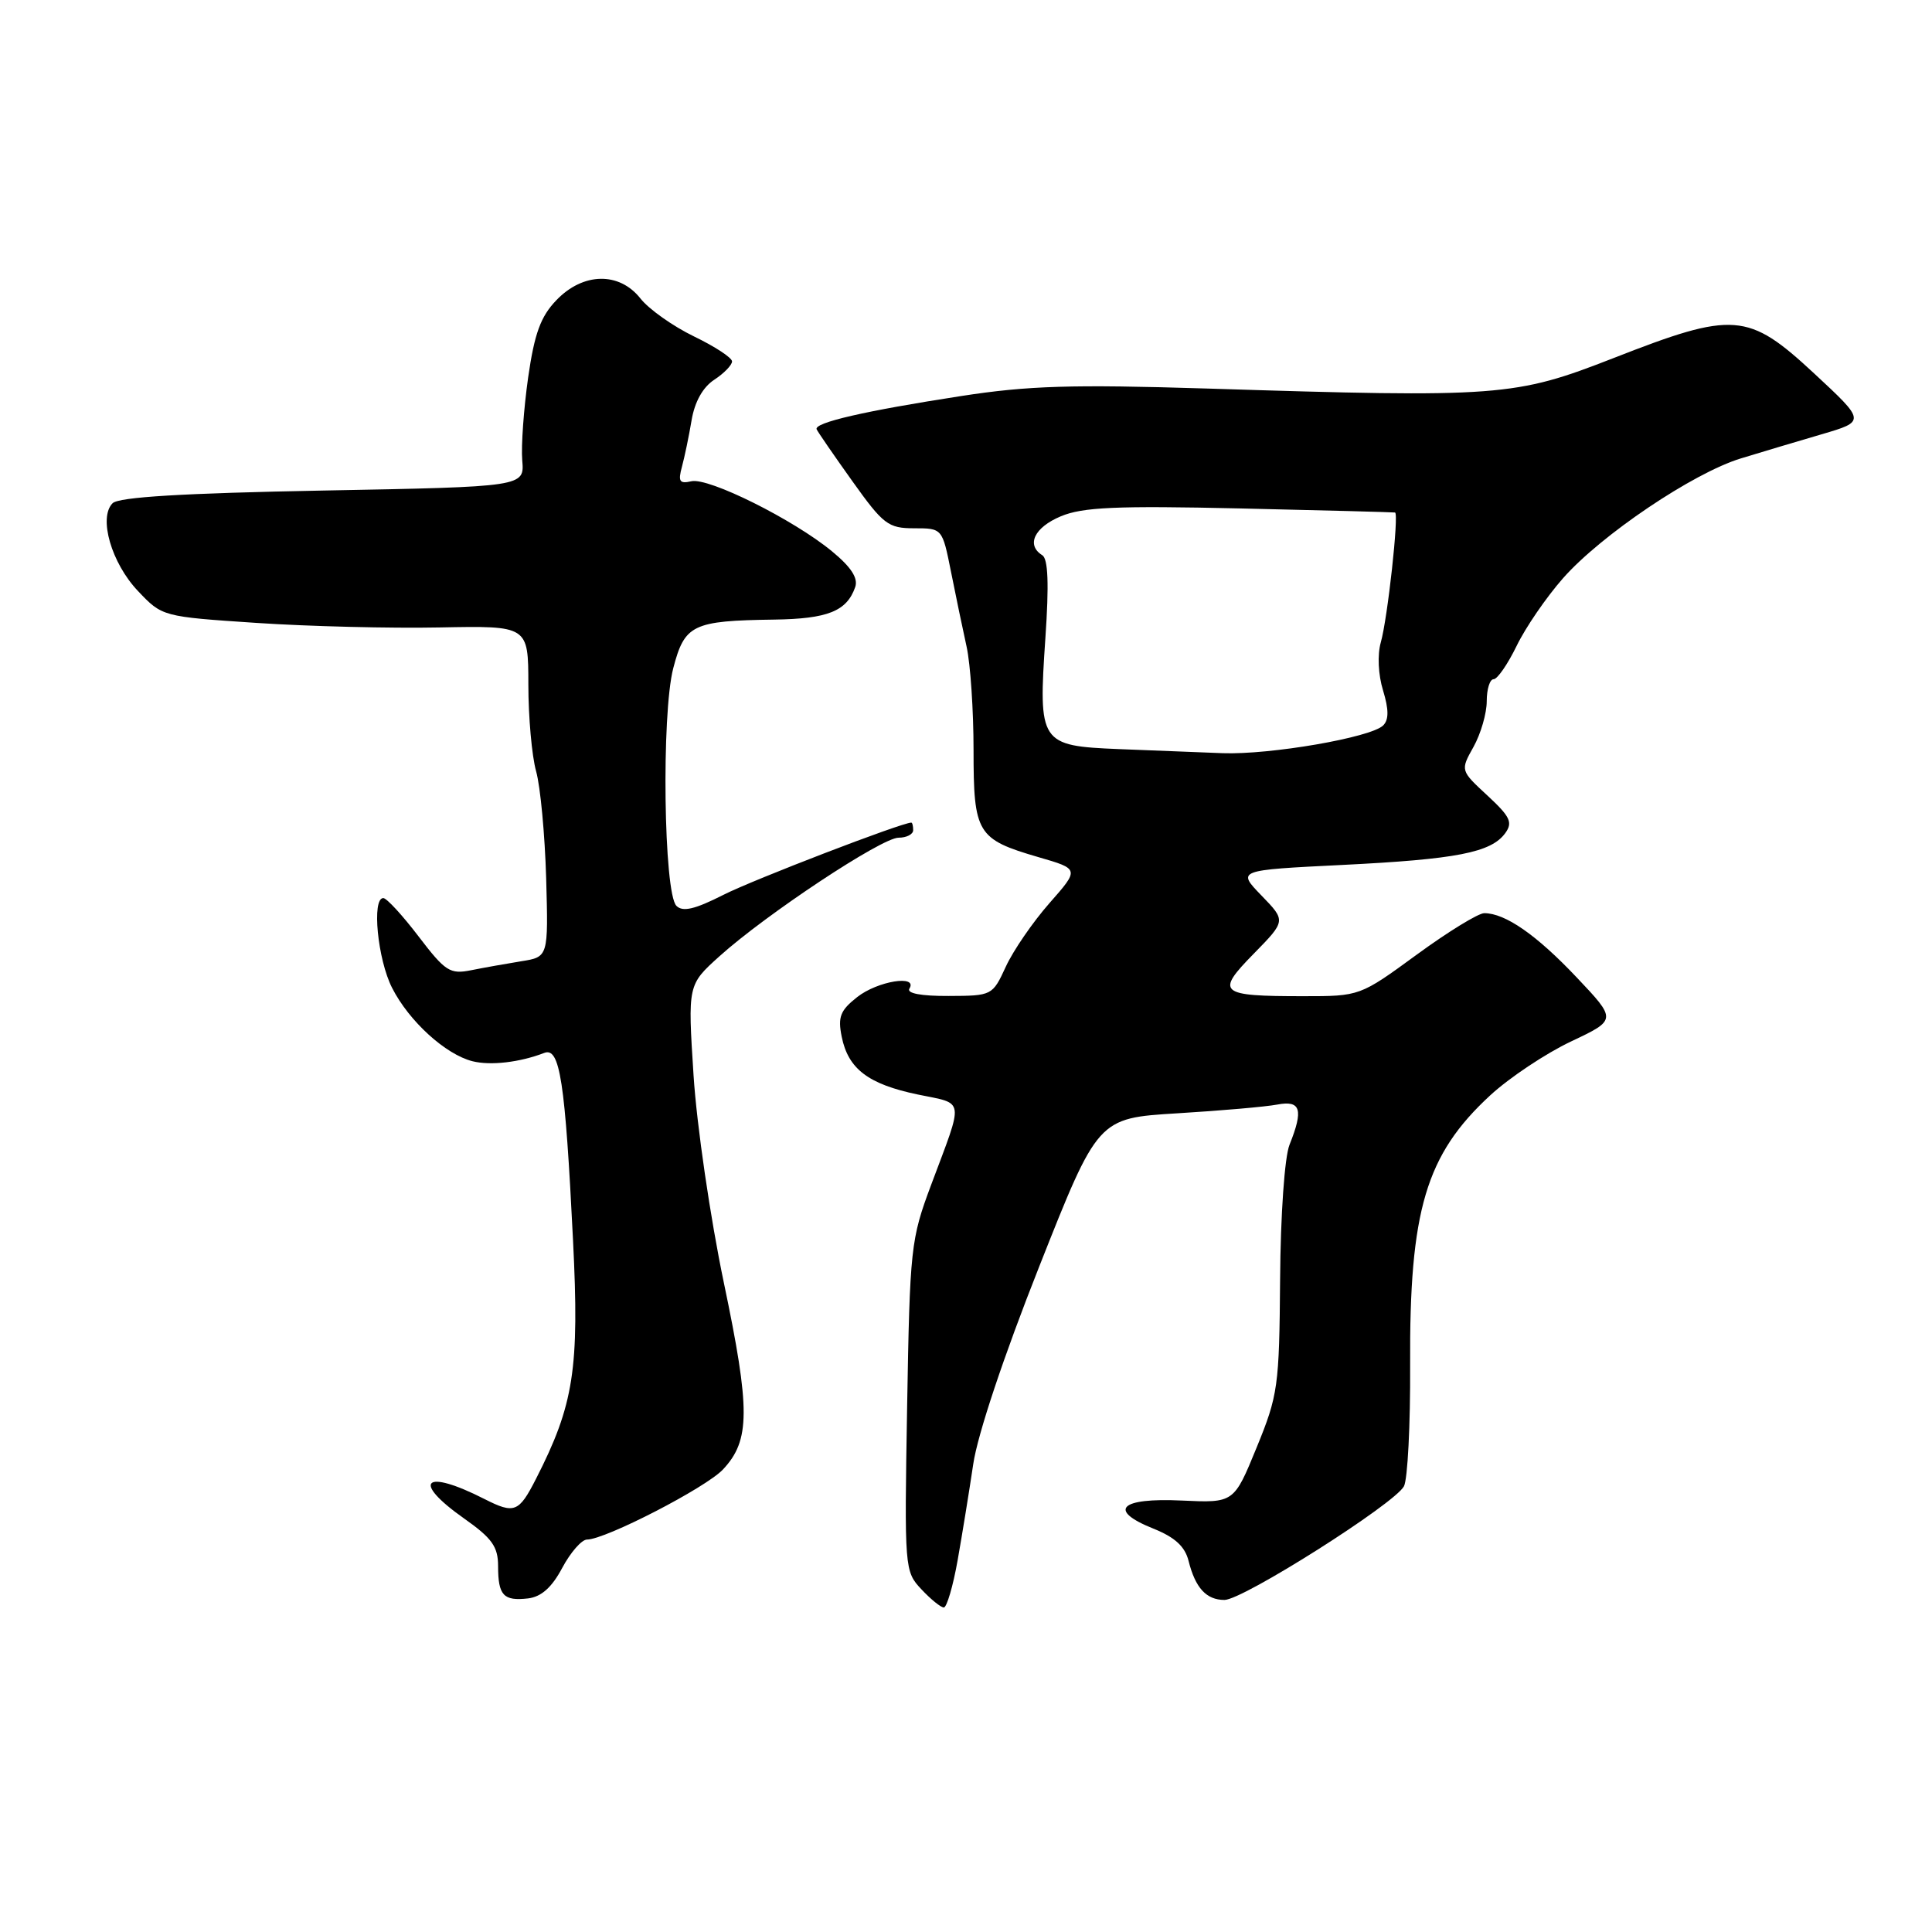 <?xml version="1.0" encoding="UTF-8" standalone="no"?>
<!DOCTYPE svg PUBLIC "-//W3C//DTD SVG 1.1//EN" "http://www.w3.org/Graphics/SVG/1.1/DTD/svg11.dtd" >
<svg xmlns="http://www.w3.org/2000/svg" xmlns:xlink="http://www.w3.org/1999/xlink" version="1.1" viewBox="0 0 256 256">
 <g >
 <path fill="currentColor"
d=" M 126.89 206.75 C 127.50 203.31 128.43 197.57 128.96 194.00 C 129.53 190.09 133.01 179.67 137.70 167.83 C 145.48 148.16 145.48 148.16 155.99 147.52 C 161.77 147.17 167.74 146.65 169.25 146.36 C 172.36 145.77 172.74 147.02 170.87 151.68 C 170.22 153.29 169.68 160.94 169.62 169.50 C 169.51 183.74 169.35 184.87 166.50 191.83 C 163.50 199.15 163.50 199.15 156.59 198.83 C 148.39 198.44 146.71 200.10 152.83 202.55 C 155.67 203.69 157.01 204.91 157.49 206.82 C 158.39 210.42 159.85 212.00 162.25 212.00 C 164.69 212.00 184.78 199.27 186.03 196.94 C 186.52 196.02 186.89 188.80 186.85 180.89 C 186.74 160.36 188.93 153.01 197.46 145.14 C 200.01 142.79 204.83 139.58 208.17 138.00 C 214.24 135.13 214.24 135.13 208.88 129.47 C 203.59 123.88 199.45 121.00 196.67 121.00 C 195.89 121.00 191.86 123.47 187.72 126.50 C 180.19 132.00 180.19 132.00 172.68 132.00 C 161.52 132.00 161.02 131.57 166.13 126.37 C 170.40 122.01 170.40 122.01 167.15 118.66 C 163.90 115.30 163.90 115.30 177.84 114.61 C 193.01 113.86 197.57 112.97 199.45 110.40 C 200.48 108.98 200.12 108.22 197.09 105.41 C 193.50 102.09 193.50 102.09 195.25 98.96 C 196.21 97.24 197.00 94.52 197.00 92.92 C 197.00 91.31 197.41 90.00 197.91 90.00 C 198.41 90.00 199.78 88.01 200.96 85.59 C 202.13 83.16 204.90 79.13 207.10 76.63 C 212.14 70.90 224.35 62.67 230.68 60.74 C 233.33 59.93 238.14 58.49 241.36 57.55 C 247.22 55.83 247.22 55.83 240.36 49.46 C 231.63 41.36 229.74 41.21 213.82 47.44 C 200.71 52.56 198.78 52.71 159.84 51.48 C 142.04 50.93 136.24 51.10 127.34 52.48 C 114.57 54.45 107.81 56.01 108.21 56.89 C 108.37 57.24 110.50 60.34 112.95 63.77 C 117.04 69.50 117.69 70.00 121.13 70.00 C 124.86 70.00 124.86 70.00 126.01 75.75 C 126.64 78.91 127.57 83.39 128.08 85.69 C 128.59 88.00 129.00 94.15 129.00 99.37 C 129.00 110.45 129.46 111.20 137.58 113.57 C 143.04 115.15 143.04 115.15 139.05 119.68 C 136.86 122.17 134.26 125.95 133.28 128.08 C 131.51 131.92 131.45 131.95 125.69 131.97 C 122.07 131.99 120.11 131.62 120.50 131.00 C 121.66 129.12 116.28 129.99 113.58 132.12 C 111.34 133.88 111.00 134.75 111.53 137.37 C 112.39 141.64 115.05 143.66 121.62 145.03 C 127.90 146.33 127.75 145.33 123.38 157.00 C 120.68 164.22 120.56 165.32 120.20 186.34 C 119.83 207.90 119.86 208.22 122.09 210.59 C 123.33 211.92 124.67 213.00 125.06 213.00 C 125.45 213.00 126.28 210.19 126.89 206.75 Z  M 74.50 207.75 C 75.60 205.69 77.08 204.00 77.78 204.00 C 80.21 204.00 93.53 197.13 95.80 194.71 C 99.42 190.85 99.44 186.81 95.92 170.00 C 94.12 161.40 92.33 149.16 91.90 142.50 C 91.13 130.50 91.13 130.50 95.31 126.73 C 101.50 121.15 116.83 111.00 119.06 111.00 C 120.13 111.00 121.00 110.55 121.00 110.00 C 121.00 109.45 120.89 109.00 120.75 109.00 C 119.49 109.00 99.82 116.56 95.86 118.57 C 92.07 120.49 90.47 120.87 89.63 120.03 C 87.94 118.34 87.63 94.62 89.21 88.54 C 90.72 82.76 91.76 82.25 102.56 82.10 C 109.69 82.00 112.20 80.99 113.32 77.79 C 113.73 76.60 112.77 75.13 110.24 73.05 C 105.15 68.85 93.89 63.24 91.61 63.77 C 90.04 64.13 89.83 63.80 90.36 61.85 C 90.71 60.56 91.29 57.78 91.64 55.68 C 92.05 53.24 93.13 51.31 94.64 50.32 C 95.94 49.47 97.00 48.37 97.00 47.89 C 97.00 47.40 94.72 45.91 91.94 44.57 C 89.16 43.22 85.98 40.97 84.87 39.56 C 82.06 35.99 77.26 36.08 73.72 39.78 C 71.64 41.94 70.82 44.18 69.98 50.03 C 69.40 54.14 69.04 59.08 69.20 61.00 C 69.50 64.50 69.50 64.50 42.80 65.00 C 24.28 65.35 15.74 65.86 14.92 66.68 C 13.02 68.58 14.76 74.61 18.29 78.32 C 21.49 81.70 21.53 81.71 34.00 82.54 C 40.88 83.00 51.79 83.27 58.25 83.14 C 70.00 82.91 70.00 82.91 70.01 90.70 C 70.01 94.99 70.47 100.17 71.04 102.21 C 71.61 104.25 72.20 110.62 72.37 116.36 C 72.66 126.80 72.66 126.80 69.08 127.37 C 67.11 127.69 64.12 128.22 62.43 128.56 C 59.63 129.12 59.01 128.73 55.47 124.09 C 53.34 121.29 51.23 119.00 50.79 119.00 C 49.24 119.00 50.03 127.14 51.96 130.91 C 54.20 135.32 59.04 139.72 62.61 140.62 C 65.01 141.22 68.86 140.77 72.11 139.52 C 74.19 138.71 74.88 143.20 75.93 164.36 C 76.78 181.39 76.05 186.11 71.02 195.96 C 68.75 200.41 68.16 200.64 64.20 198.63 C 56.19 194.55 54.43 196.23 61.50 201.21 C 65.20 203.82 66.00 204.94 66.00 207.53 C 66.00 211.40 66.72 212.17 69.96 211.80 C 71.72 211.59 73.12 210.35 74.50 207.75 Z  M 148.26 99.26 C 137.78 98.83 137.57 98.51 138.52 84.53 C 139.01 77.38 138.88 74.05 138.11 73.57 C 135.94 72.22 137.05 69.88 140.57 68.41 C 143.46 67.20 147.93 67.00 164.32 67.37 C 175.42 67.62 184.66 67.87 184.85 67.91 C 185.39 68.05 183.86 81.99 182.96 85.13 C 182.50 86.76 182.62 89.41 183.26 91.48 C 184.03 94.02 184.04 95.36 183.28 96.12 C 181.68 97.72 168.30 100.03 162.00 99.80 C 158.97 99.68 152.79 99.44 148.26 99.26 Z "/>
</g>
</svg>